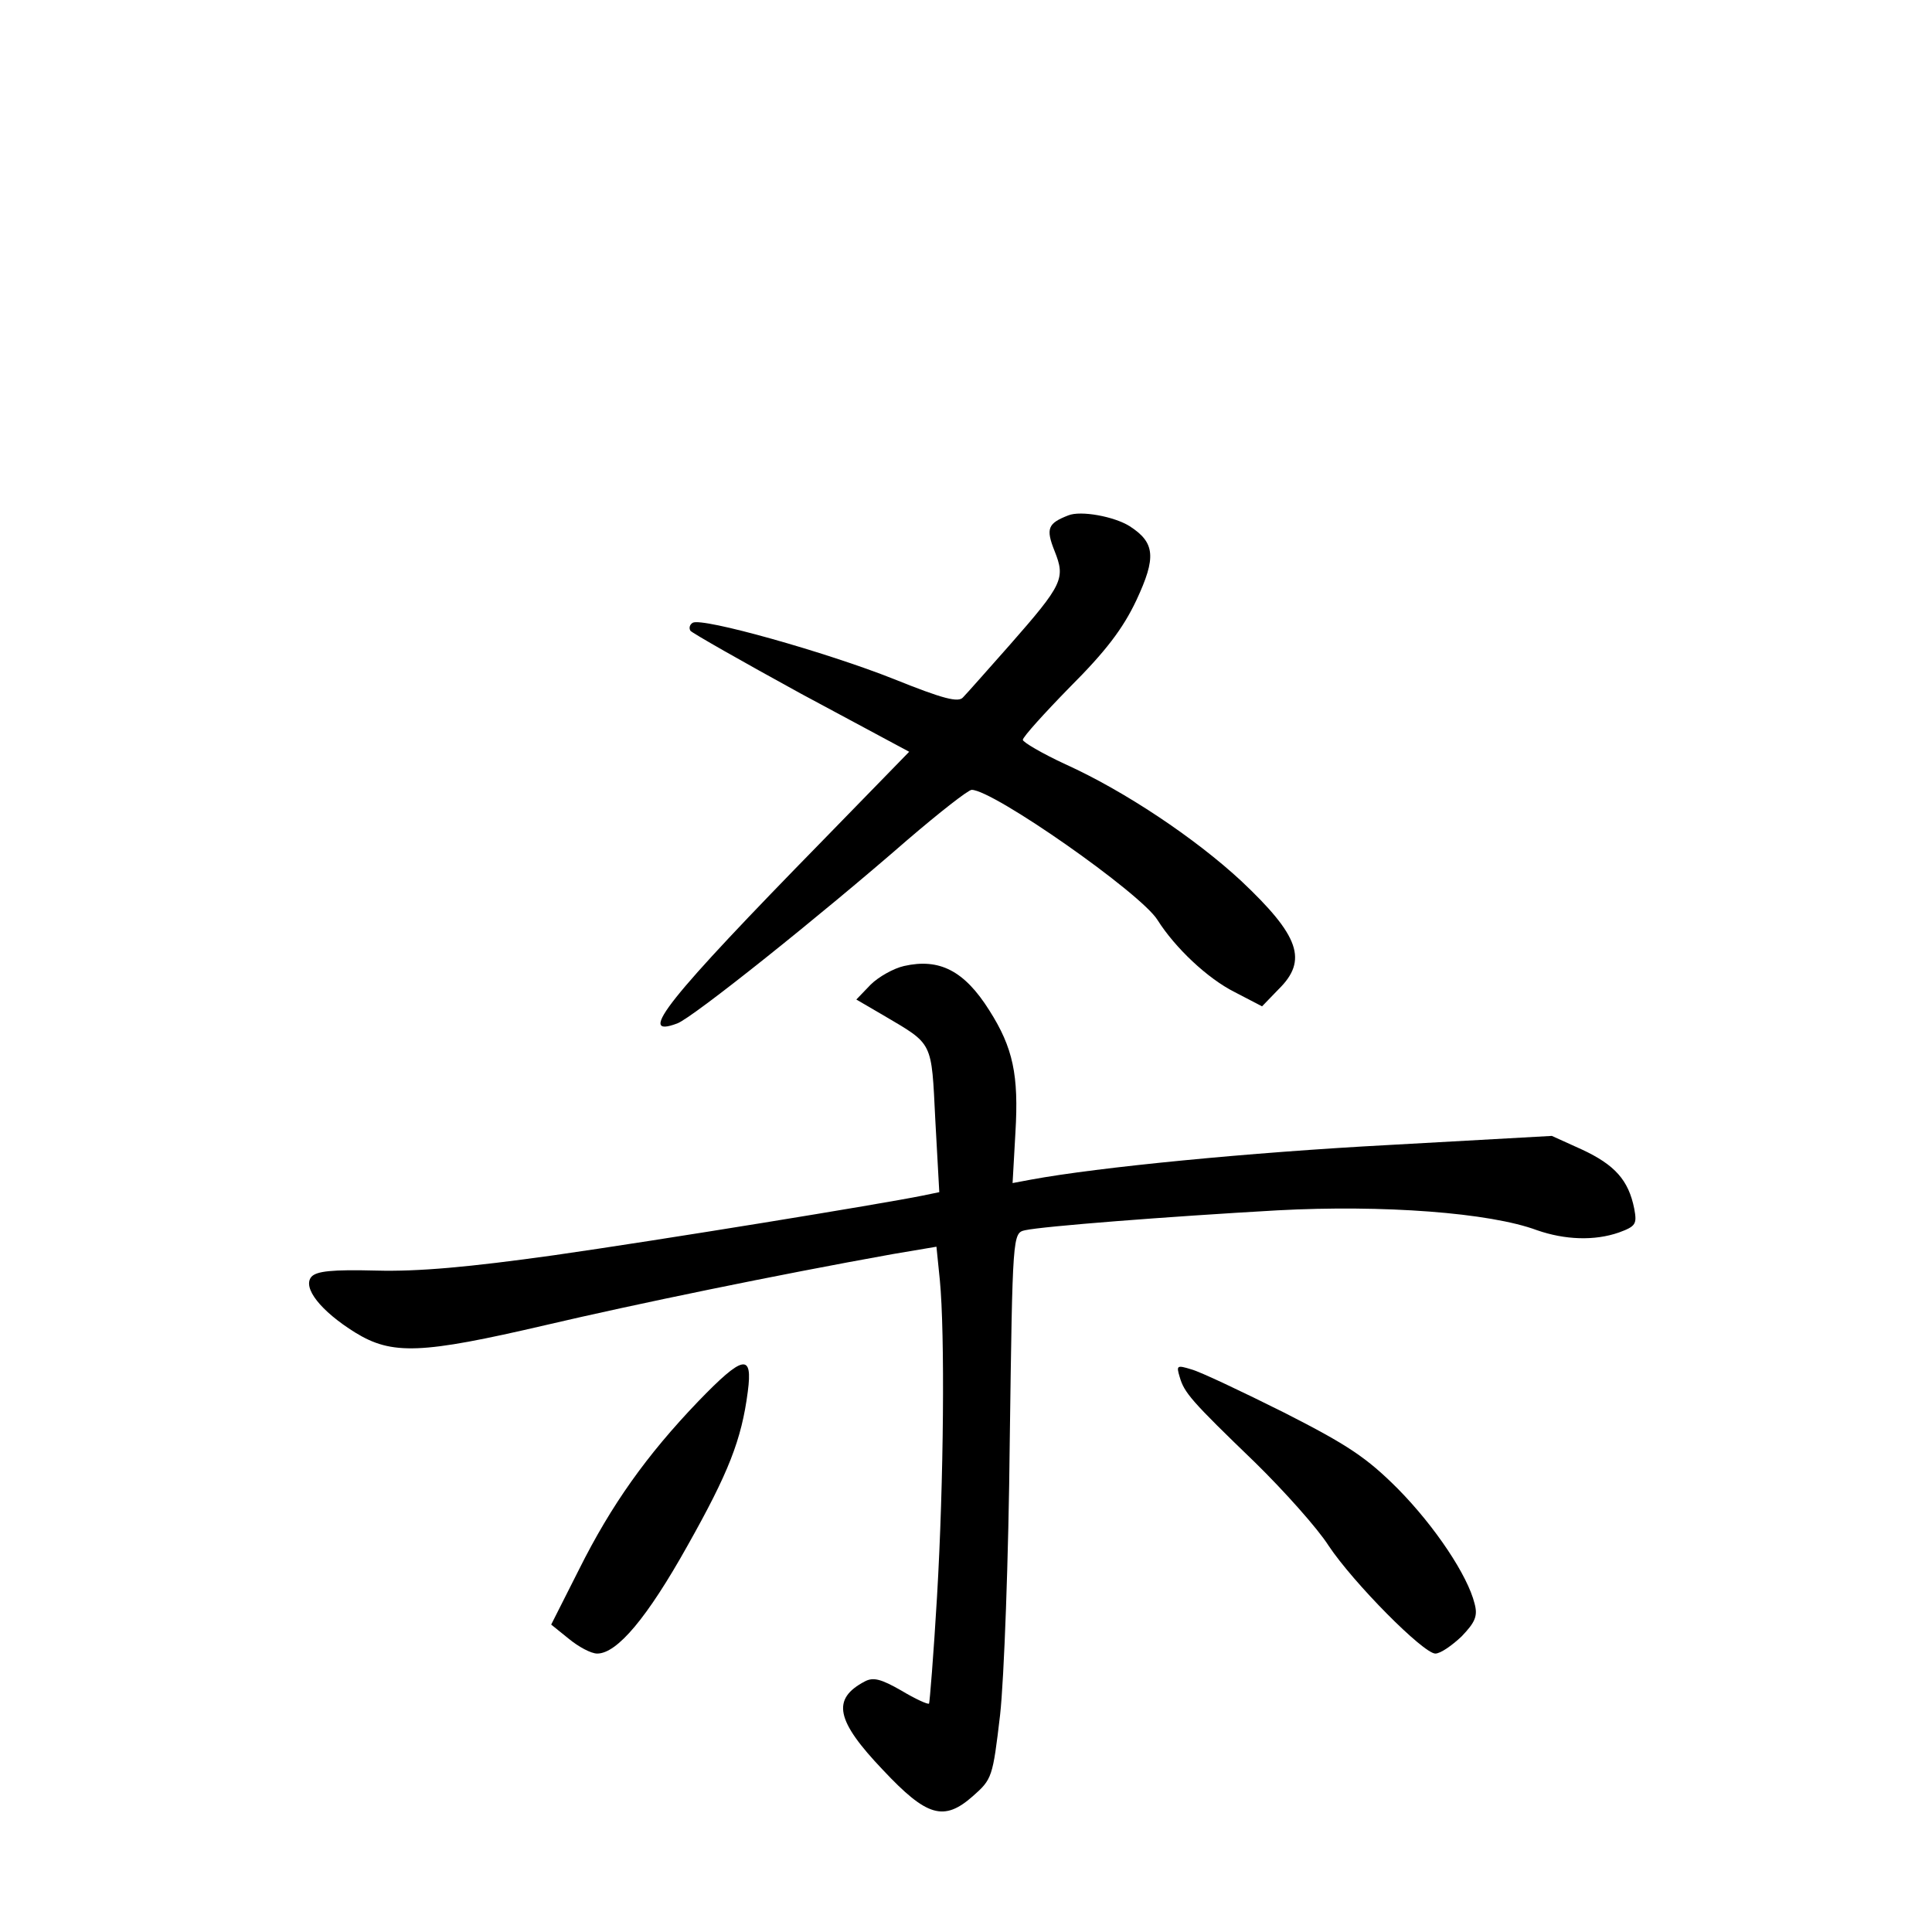 <?xml version="1.0" standalone="no"?>
<!DOCTYPE svg PUBLIC "-//W3C//DTD SVG 20010904//EN"
 "http://www.w3.org/TR/2001/REC-SVG-20010904/DTD/svg10.dtd">
<svg version="1.0" xmlns="http://www.w3.org/2000/svg"
 width="340pt" height="340pt" viewBox="0 0 340 340"
 preserveAspectRatio="xMidYMid meet">
<g transform="translate(0,340) scale(0.1,-0.1)"
fill="#000000" stroke="none">
<path d="M1880 2493 c-36 -14 -40 -23 -24 -63 19 -48 15 -58 -79 -165 -39 -44
-76 -86 -82 -92 -8 -10 -35 -3 -122 32 -118 47 -338 109 -354 99 -5 -3 -7 -9
-4 -14 3 -4 91 -54 195 -111 l190 -102 -152 -156 c-273 -279 -330 -350 -256
-322 27 10 250 188 405 323 56 48 107 88 113 88 38 0 298 -182 327 -229 31
-49 88 -103 136 -127 l48 -25 29 30 c52 51 37 94 -66 191 -81 75 -205 158
-309 205 -41 19 -75 39 -75 43 0 5 38 47 83 93 62 62 93 102 117 153 35 75 33
101 -12 130 -27 17 -86 28 -108 19z"/>
<path d="M1591 1700 c-18 -4 -45 -19 -59 -33 l-25 -26 48 -28 c88 -52 84 -44
91 -184 l7 -127 -29 -6 c-74 -15 -460 -78 -649 -105 -150 -21 -239 -29 -313
-27 -78 2 -105 -1 -114 -11 -16 -19 16 -60 77 -98 65 -40 116 -38 335 13 158
37 405 88 611 125 l77 13 6 -59 c9 -93 7 -353 -5 -557 -6 -102 -13 -187 -14
-188 -2 -2 -24 8 -49 23 -35 20 -49 24 -64 16 -59 -31 -51 -69 32 -156 77 -82
107 -91 158 -46 34 30 35 33 48 143 7 62 15 278 17 481 5 365 5 367 27 372 32
7 250 24 444 35 186 10 374 -4 457 -35 49 -17 101 -19 144 -4 30 11 32 15 27
42 -10 50 -34 77 -92 104 l-53 24 -287 -16 c-244 -13 -511 -39 -630 -61 l-32
-6 5 89 c6 101 -4 149 -46 215 -44 70 -88 92 -150 78z"/>
<path d="M1228 933 c-90 -94 -152 -181 -209 -295 l-49 -97 31 -25 c17 -14 39
-26 50 -26 35 0 88 63 159 190 72 128 95 186 106 271 9 68 -8 65 -88 -18z"/>
<path d="M2076 977 c8 -28 20 -42 133 -151 51 -50 110 -116 129 -146 44 -66
167 -190 188 -190 9 0 29 14 46 30 24 25 29 36 23 58 -12 49 -69 135 -135 202
-55 55 -88 77 -200 134 -74 37 -148 72 -163 76 -26 8 -27 7 -21 -13z"/>
</g>
</svg>
